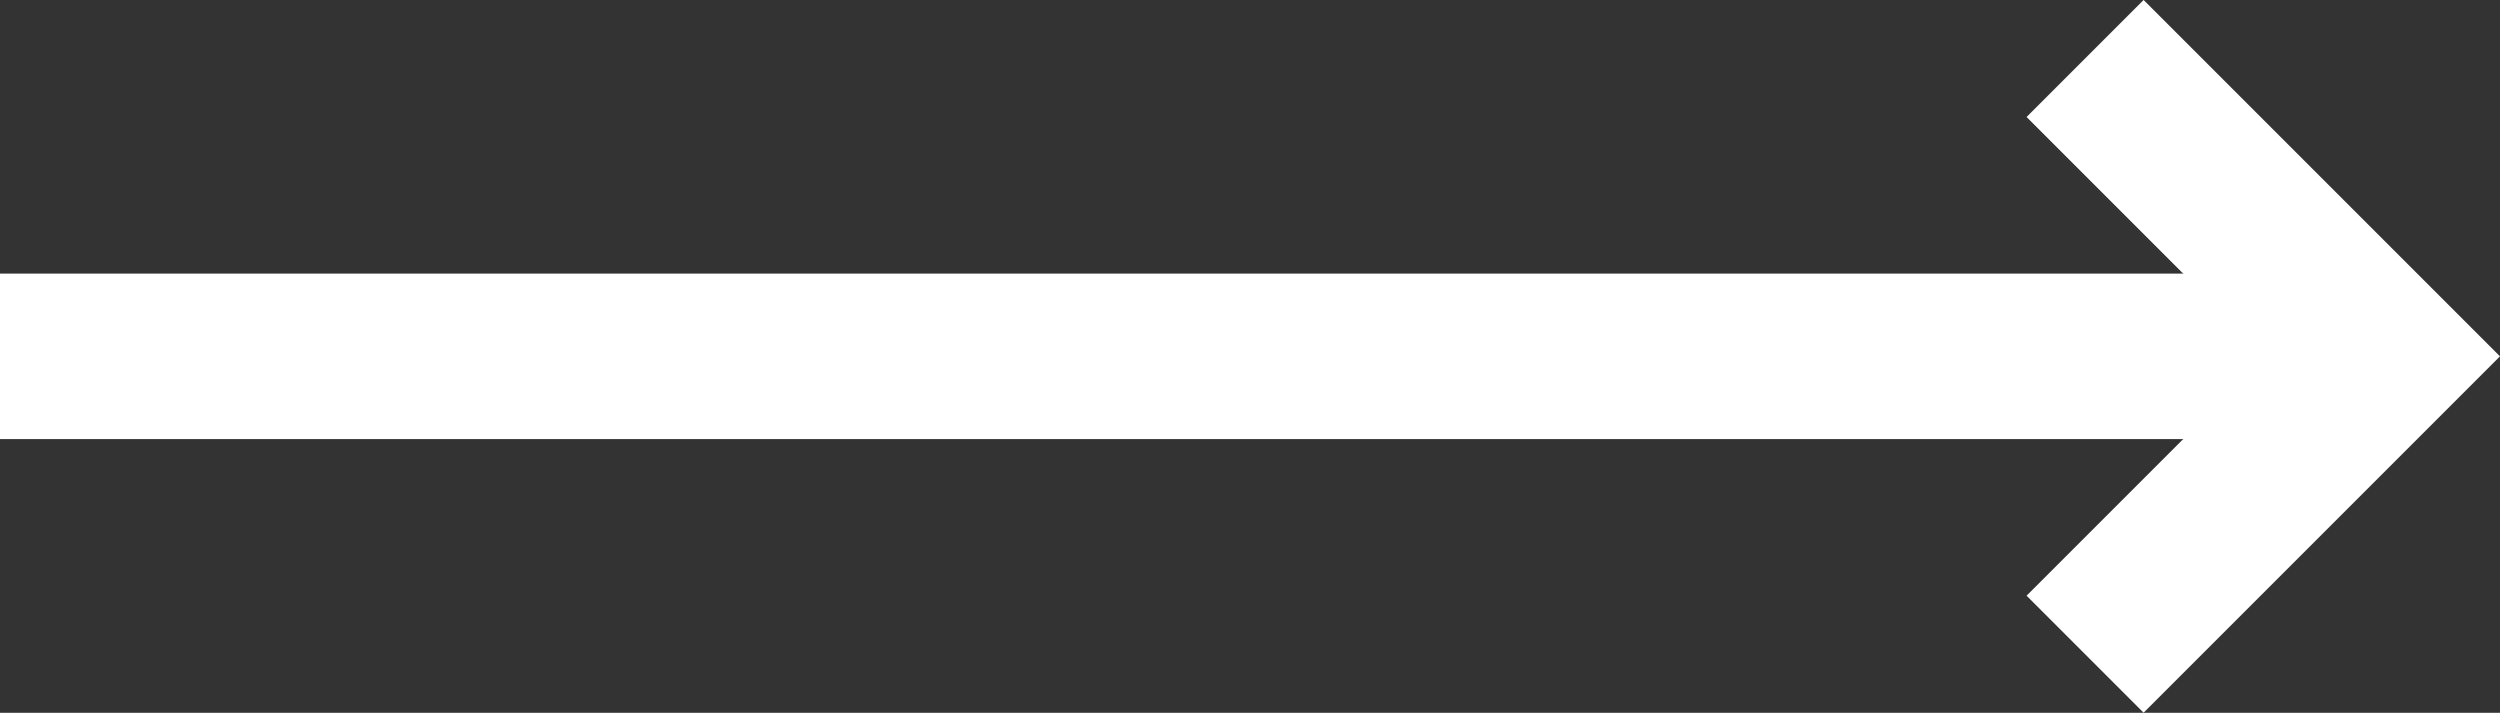 <svg id="Layer_1" data-name="Layer 1" xmlns="http://www.w3.org/2000/svg" viewBox="0 0 226.61 64.61"><rect x="0" y="0" width="226.61" height="64.61" fill="#333333" stroke="none"/><defs><style>.cls-1{fill:none;stroke:#fff;stroke-miterlimit:10;stroke-width:15px;}</style></defs><title>arrow</title><line class="cls-1" y1="32.3" x2="216" y2="32.3"/><polyline class="cls-1" points="189 5.3 216 32.3 189 59.3"/></svg>